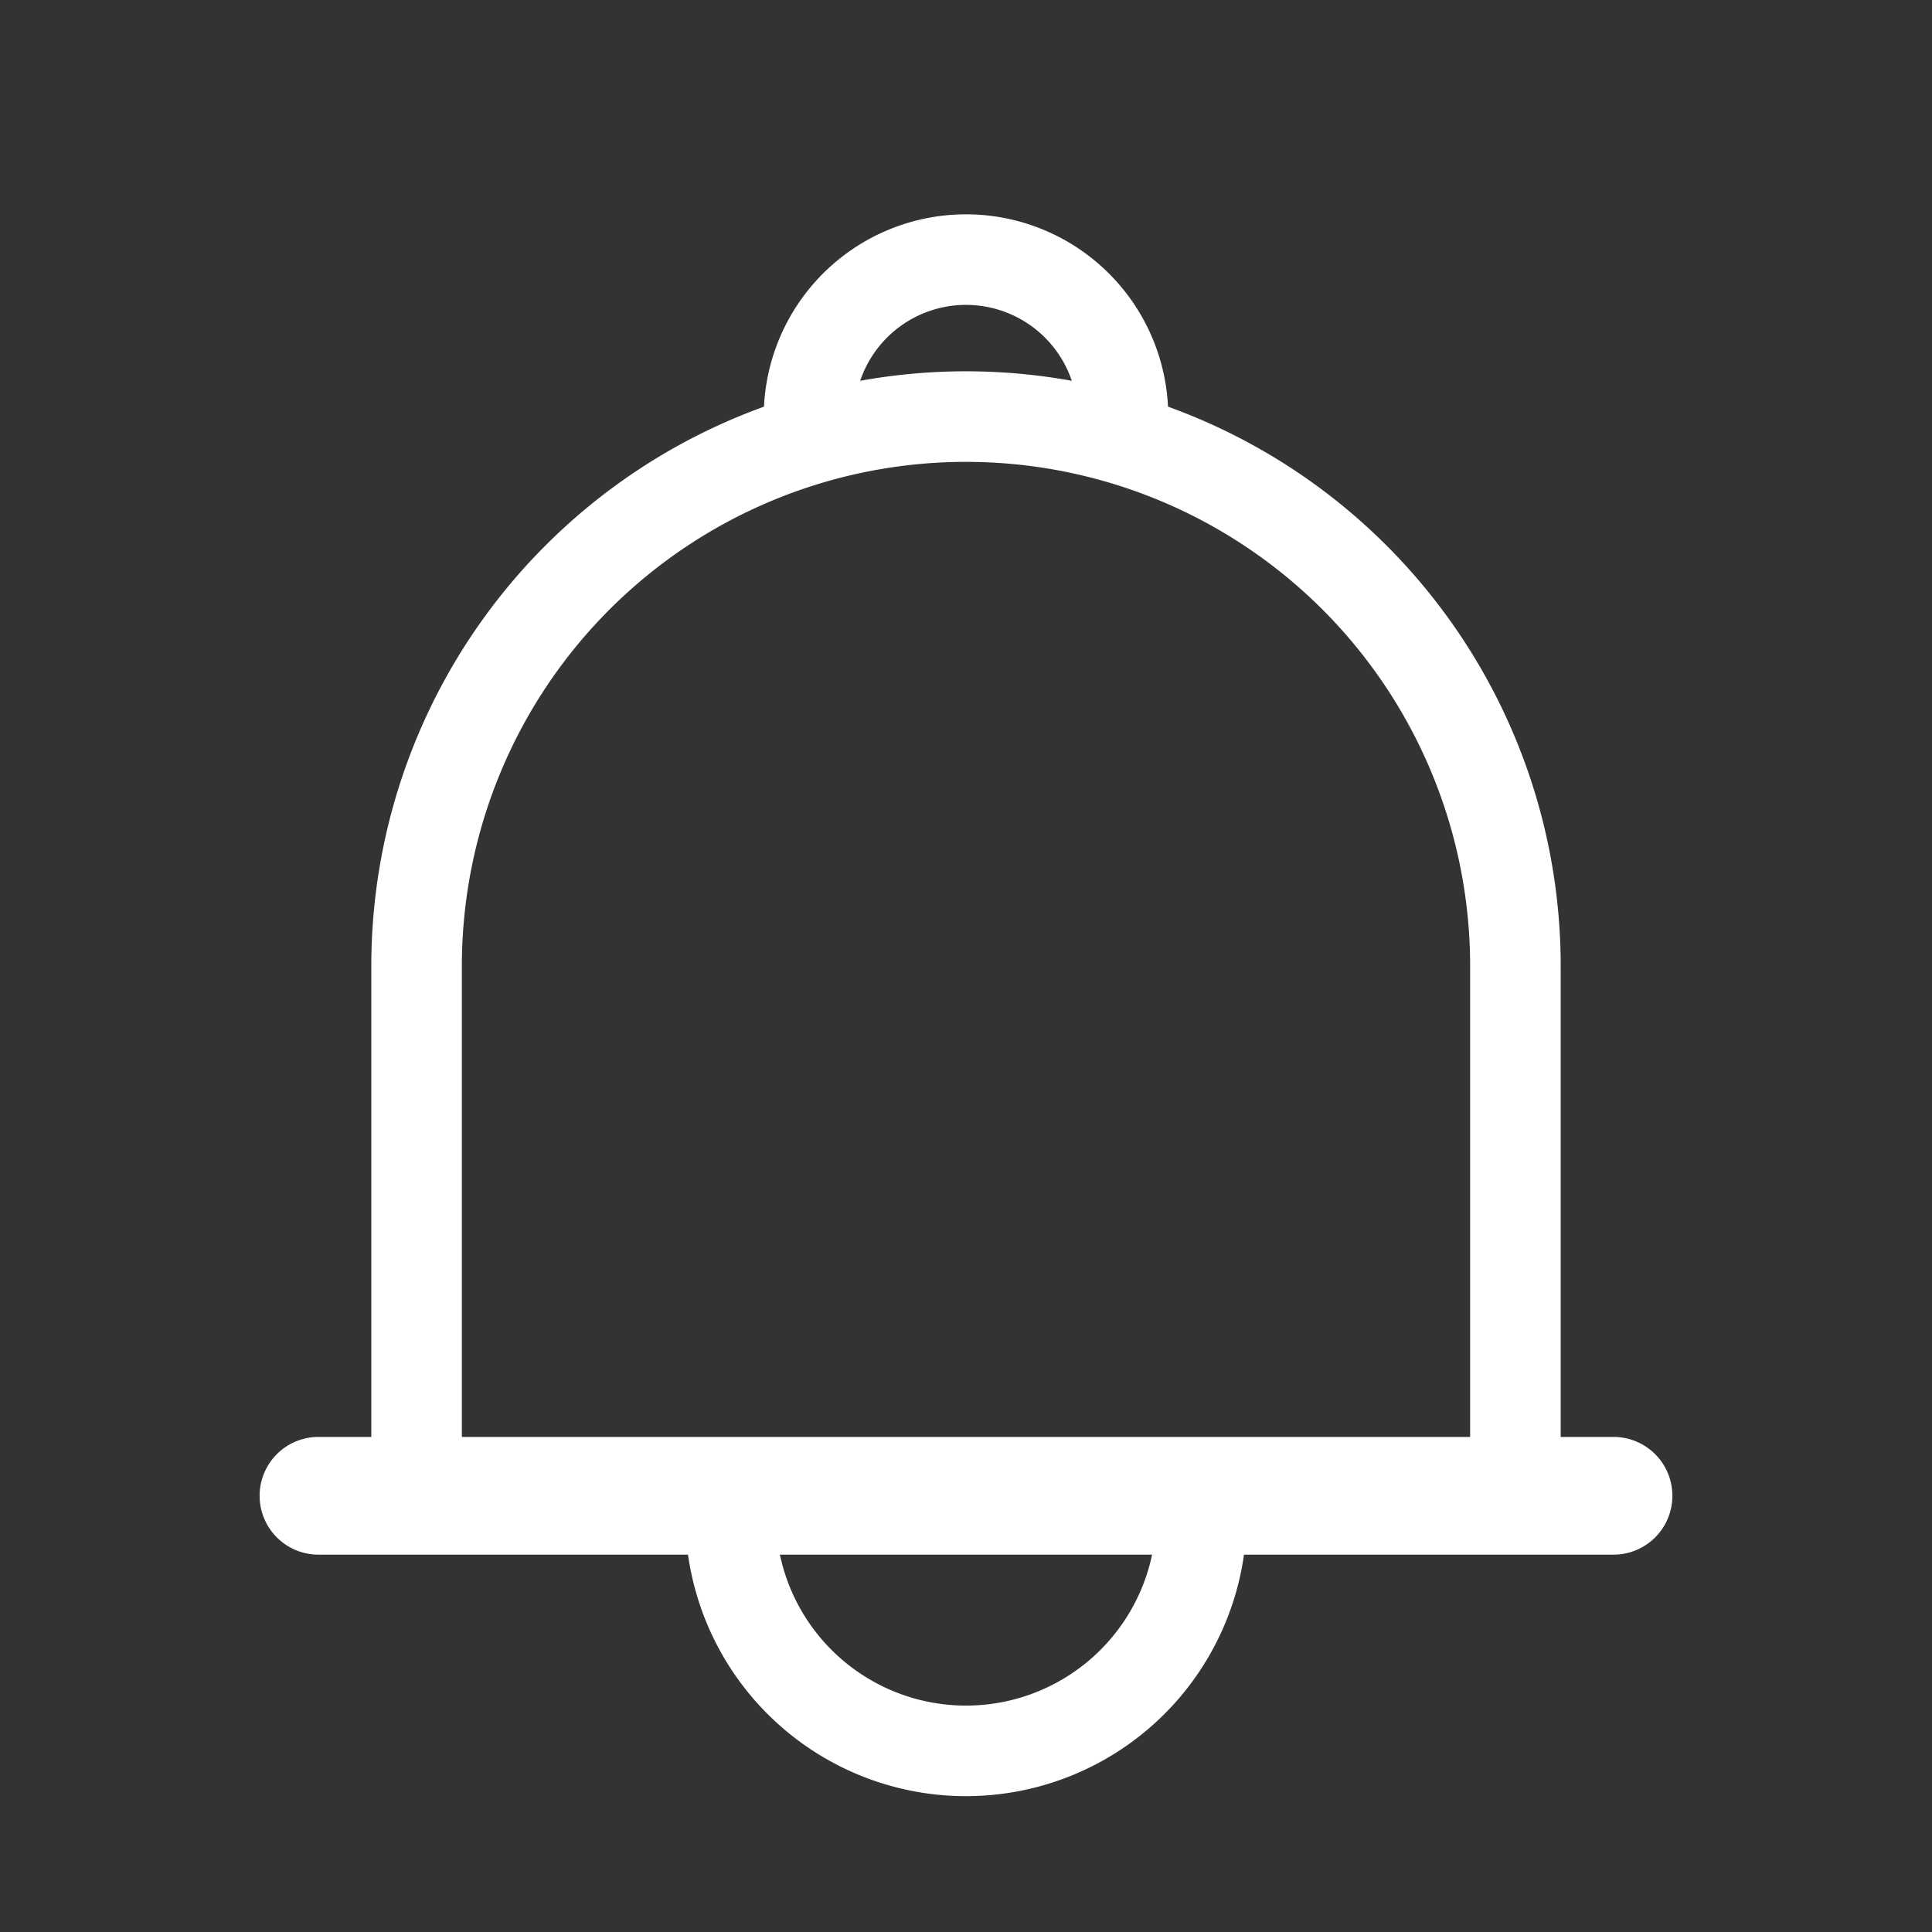 <svg width="32" height="32" fill="none" xmlns="http://www.w3.org/2000/svg"><rect width="100%" height="100%" fill="#333333" stroke="none"/><path d="M25.1 25.1V16A9.1 9.1 0 0016 6.9v0A9.1 9.1 0 006.9 16v9.1" stroke="#fff" stroke-width="1.5"/><path d="M18.6 6.9v0A2.6 2.6 0 0016 4.3v0a2.6 2.6 0 00-2.6 2.6v0" stroke="#fff" stroke-width="1.5" stroke-linecap="round"/><path d="M5.05 24.775c0-.124.1-.225.225-.225h21.45a.225.225 0 110 .45H5.275a.225.225 0 01-.225-.225z" stroke="#fff" stroke-width="1.5"/><path d="M12.1 25.1a3.9 3.9 0 007.8 0" stroke="#fff" stroke-width="1.5" stroke-linecap="round" stroke-linejoin="round"/></svg>